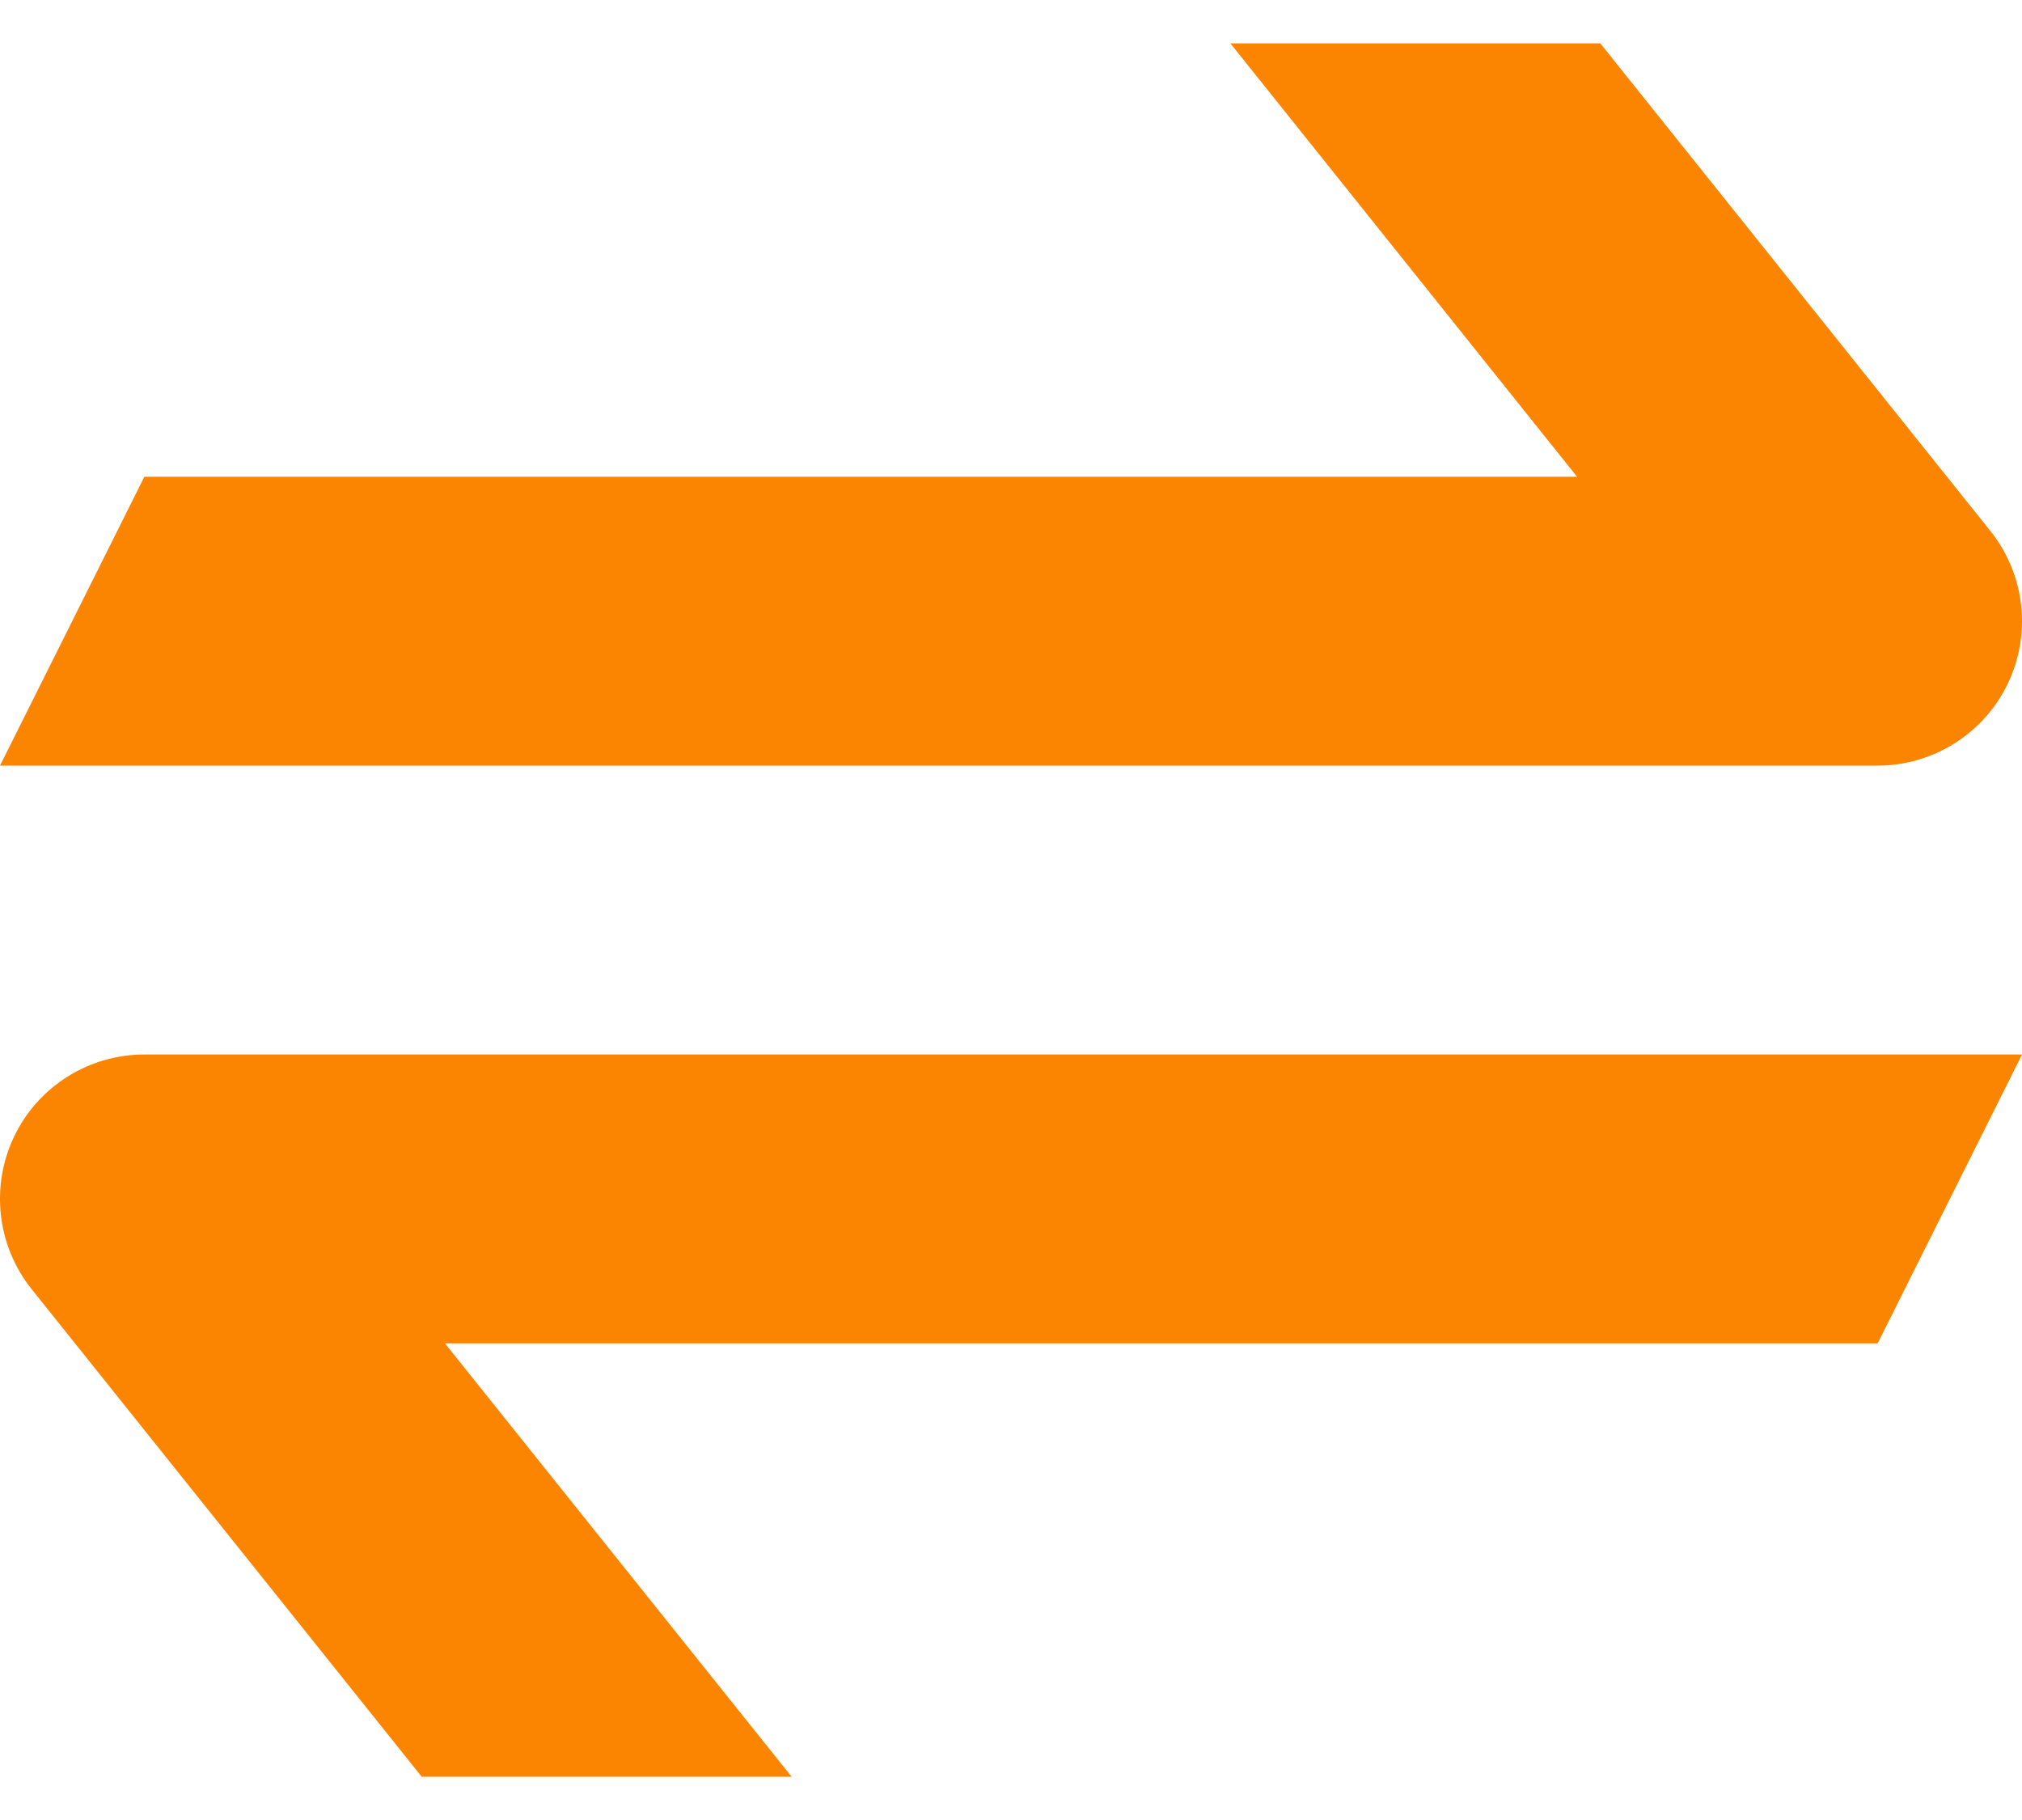 <svg width="20" height="18" viewBox="0 0 20 18" fill="none" xmlns="http://www.w3.org/2000/svg">
<g clip-path="url(#clip0_15944_154654)">
<path d="M12.17 0.429L15.599 4.715H1.428L0 7.572L18.571 7.572C19.12 7.572 19.621 7.257 19.859 6.762C20.097 6.267 20.03 5.68 19.687 5.251L15.829 0.429H12.17Z" fill="#FB8500"/>
<path d="M4.171 17.572H7.83L4.401 13.286H18.572L20 10.429L1.429 10.429C0.879 10.429 0.379 10.743 0.141 11.238C-0.097 11.733 -0.03 12.321 0.313 12.75L4.171 17.572Z" fill="#FB8500"/>
</g>
<defs>
<clipPath id="clip0_15944_154654">
<rect width="20" height="18" fill="white"/>
</clipPath>
</defs>
</svg>
